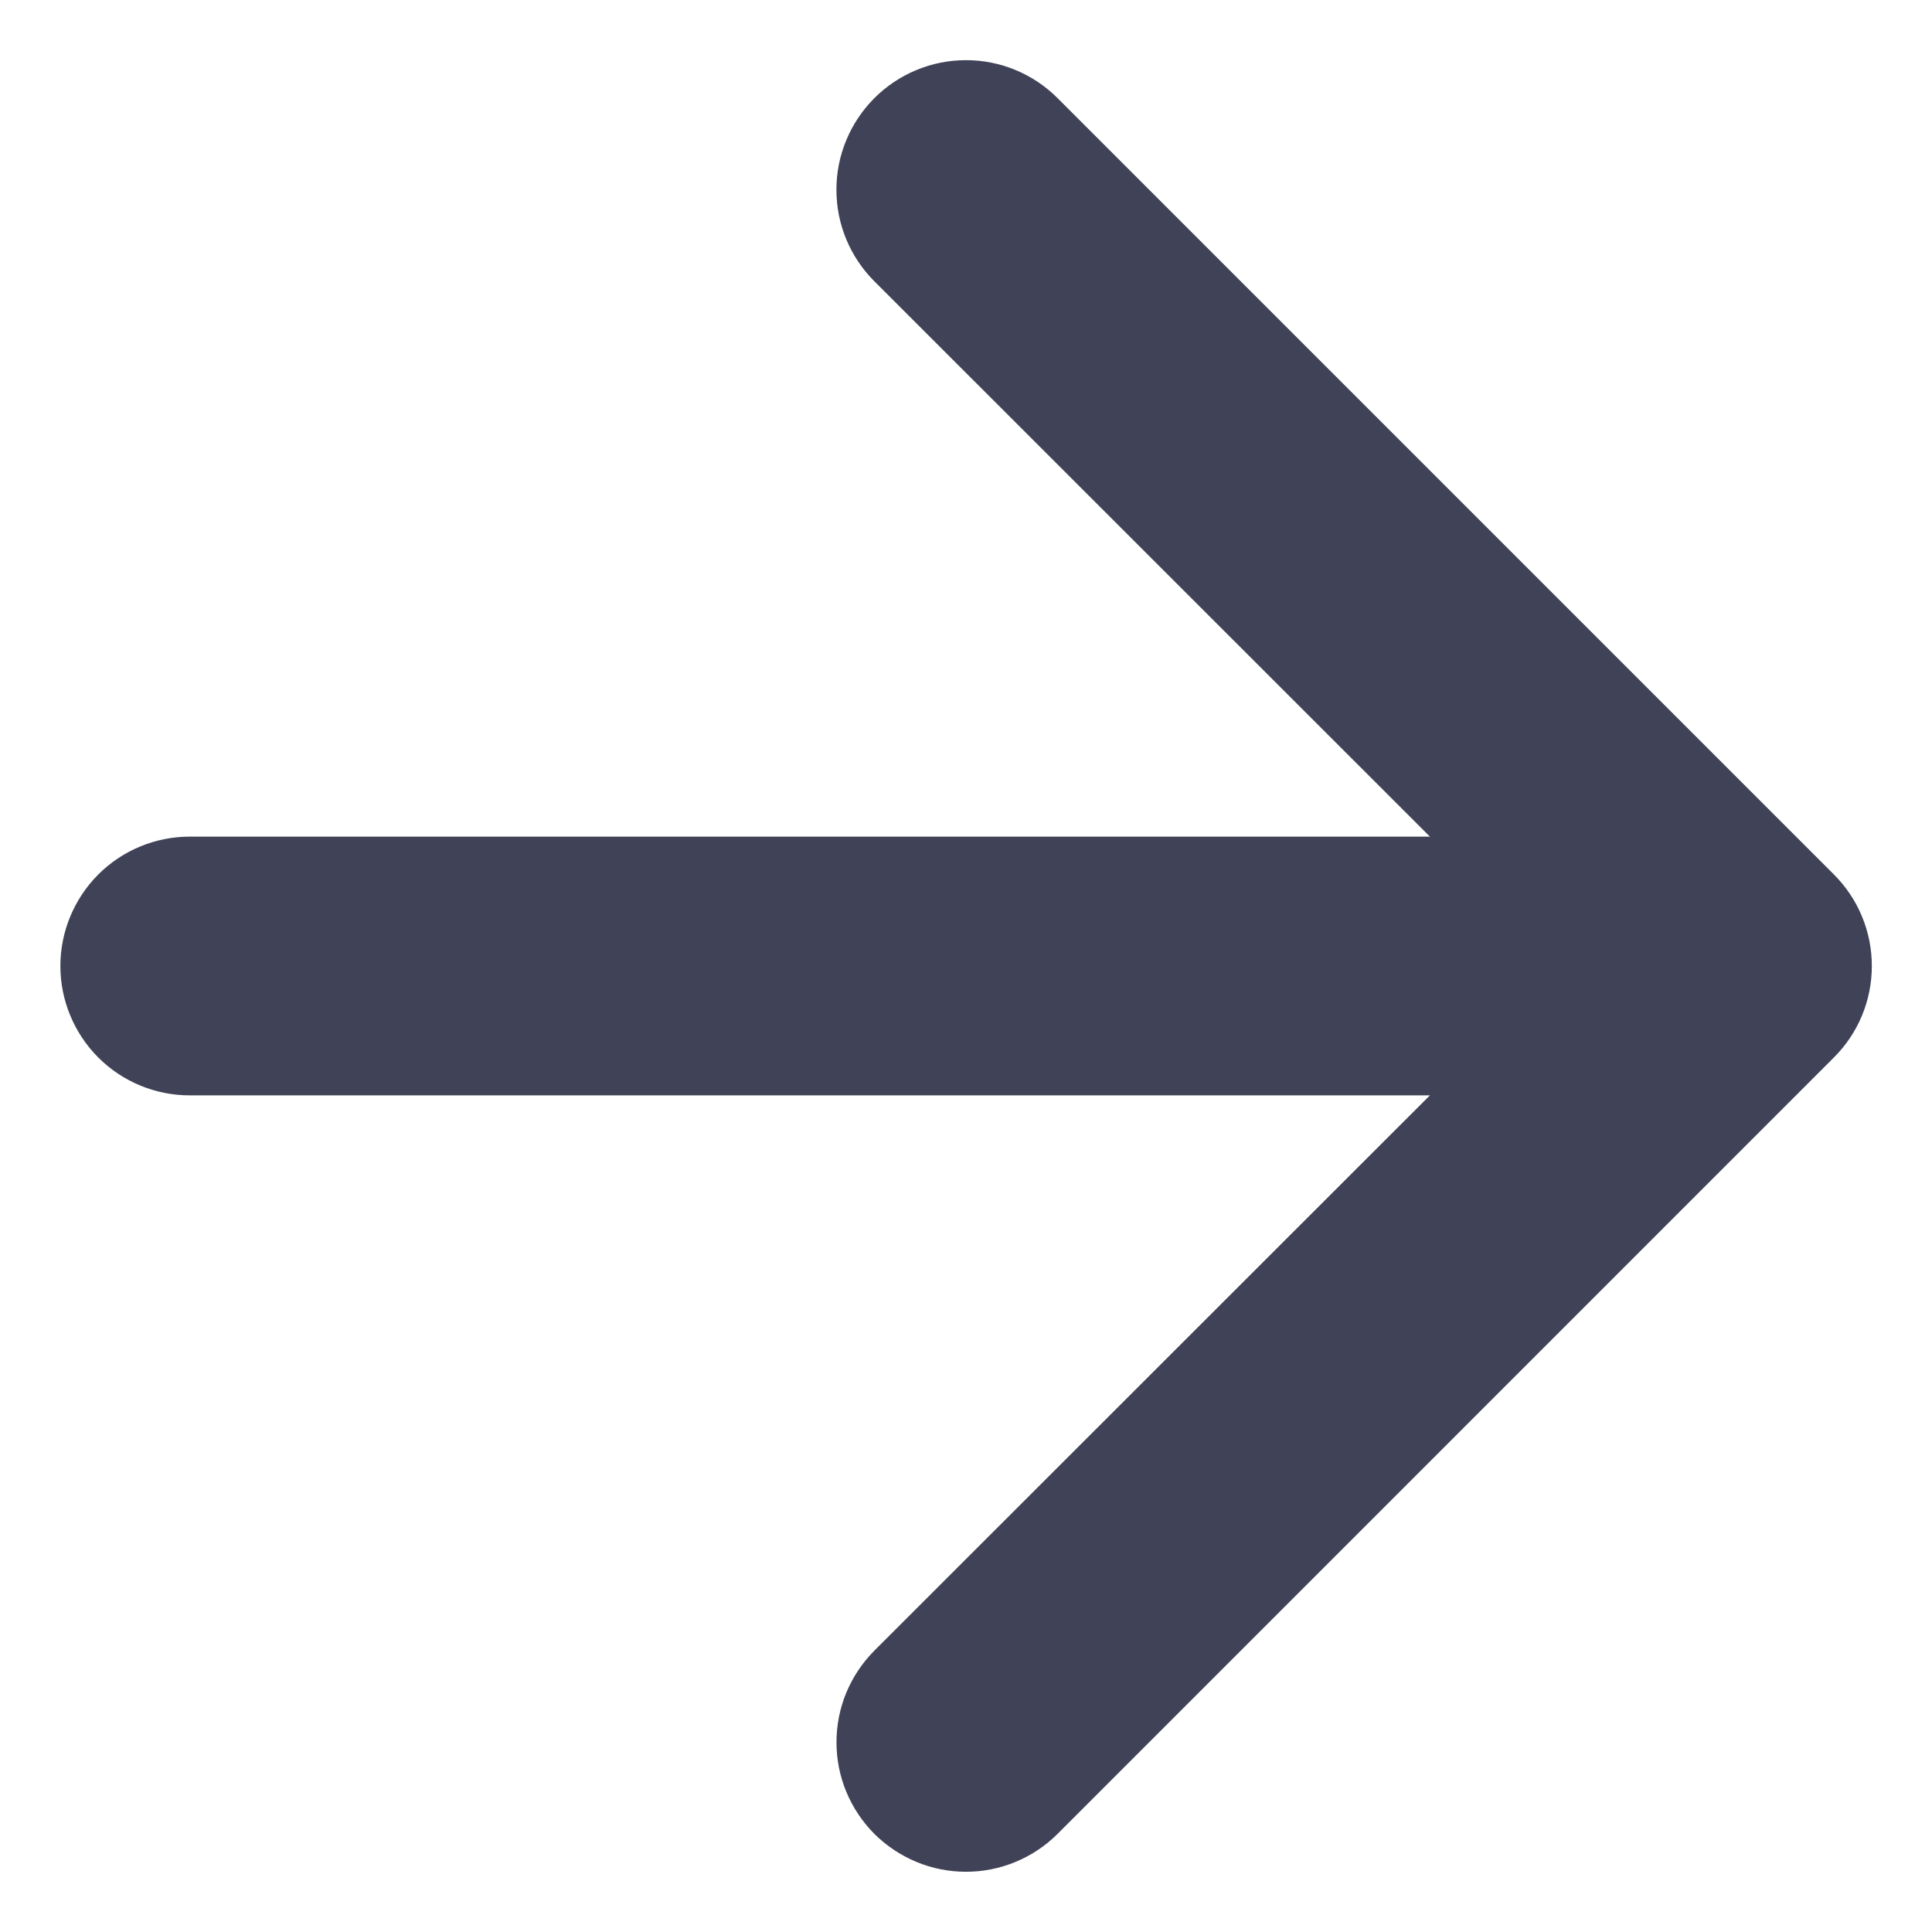 <svg width="28" height="28" viewBox="0 0 28 28" fill="none" xmlns="http://www.w3.org/2000/svg">
<path fill-rule="evenodd" clip-rule="evenodd" d="M12.672 1.422C12.498 1.597 12.359 1.804 12.265 2.031C12.17 2.259 12.122 2.503 12.122 2.75C12.122 2.997 12.17 3.241 12.265 3.469C12.359 3.696 12.498 3.903 12.672 4.077L22.599 14L12.672 23.922C12.498 24.097 12.36 24.304 12.265 24.532C12.171 24.759 12.123 25.003 12.123 25.25C12.123 25.497 12.171 25.741 12.265 25.968C12.36 26.196 12.498 26.403 12.672 26.578C12.847 26.752 13.054 26.89 13.281 26.984C13.509 27.079 13.753 27.127 14 27.127C14.246 27.127 14.491 27.079 14.718 26.984C14.946 26.89 15.153 26.752 15.327 26.578L26.577 15.327C26.752 15.153 26.891 14.946 26.985 14.719C27.08 14.491 27.128 14.247 27.128 14C27.128 13.753 27.08 13.509 26.985 13.281C26.891 13.053 26.752 12.847 26.577 12.672L15.327 1.422C15.153 1.248 14.946 1.109 14.719 1.015C14.491 0.92 14.247 0.872 14 0.872C13.753 0.872 13.509 0.92 13.281 1.015C13.053 1.109 12.847 1.248 12.672 1.422Z" fill="#404357"/>
<path fill-rule="evenodd" clip-rule="evenodd" d="M0.875 14C0.875 14.497 1.073 14.974 1.424 15.326C1.776 15.678 2.253 15.875 2.75 15.875L21.5 15.875C21.997 15.875 22.474 15.678 22.826 15.326C23.177 14.974 23.375 14.497 23.375 14C23.375 13.503 23.177 13.026 22.826 12.674C22.474 12.322 21.997 12.125 21.5 12.125L2.75 12.125C2.253 12.125 1.776 12.322 1.424 12.674C1.073 13.026 0.875 13.503 0.875 14Z" fill="#404357"/>
</svg>
